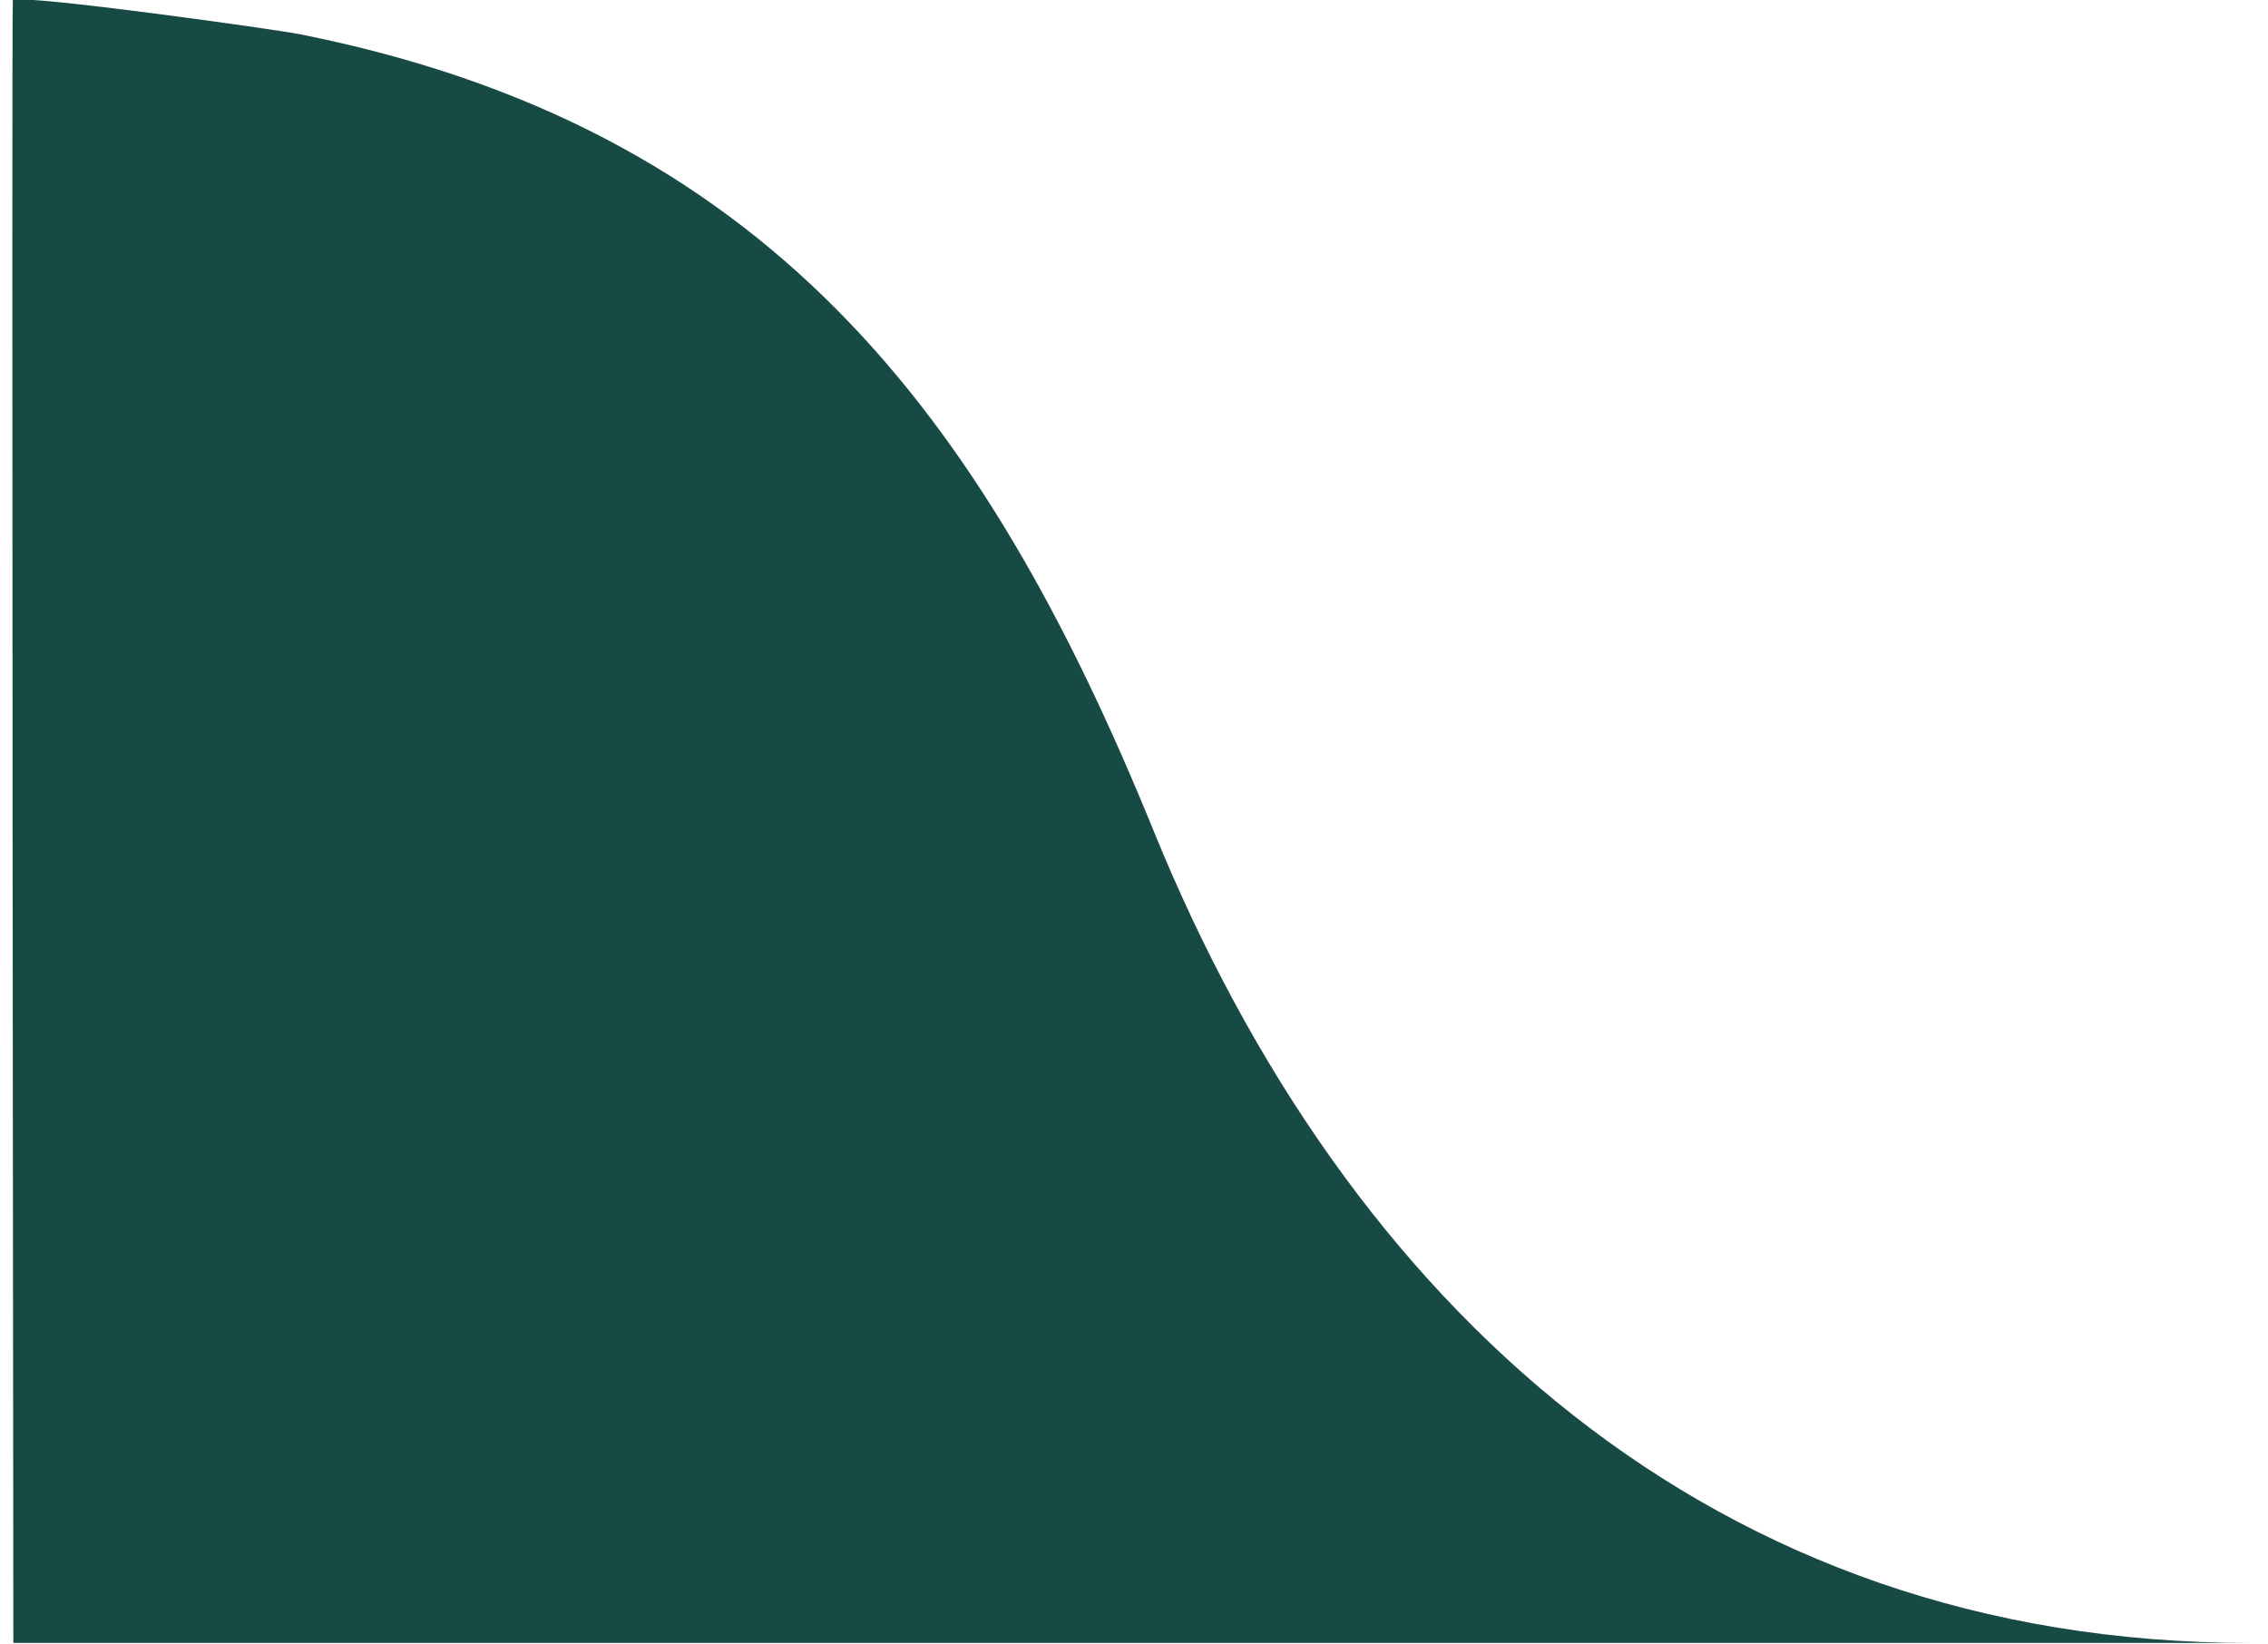 <?xml version="1.0" encoding="UTF-8" standalone="no"?>
<!-- Generator: Adobe Illustrator 16.0.0, SVG Export Plug-In . SVG Version: 6.00 Build 0)  -->

<svg
   xmlns:dc="http://purl.org/dc/elements/1.1/"
   xmlns:cc="http://creativecommons.org/ns#"
   xmlns:rdf="http://www.w3.org/1999/02/22-rdf-syntax-ns#"
   xmlns:svg="http://www.w3.org/2000/svg"
   xmlns="http://www.w3.org/2000/svg"
   xmlns:sodipodi="http://sodipodi.sourceforge.net/DTD/sodipodi-0.dtd"
   xmlns:inkscape="http://www.inkscape.org/namespaces/inkscape"
   version="1.1"
   id="Layer_1"
   x="0px"
   y="0px"
   width="104.833px"
   height="76px"
   viewBox="0 0 104.833 76"
   enable-background="new 0 0 104.833 76"
   xml:space="preserve"
   sodipodi:docname="curve-left.svg"
   inkscape:version="0.92.3 (2405546, 2018-03-11)"><defs
   id="defs4579" /><sodipodi:namedview
   pagecolor="#ffffff"
   bordercolor="#666666"
   borderopacity="1"
   objecttolerance="10"
   gridtolerance="10"
   guidetolerance="10"
   inkscape:pageopacity="0"
   inkscape:pageshadow="2"
   inkscape:window-width="1920"
   inkscape:window-height="1057"
   id="namedview4577"
   showgrid="false"
   inkscape:zoom="8.7830105"
   inkscape:cx="35.57867"
   inkscape:cy="29.894139"
   inkscape:window-x="1358"
   inkscape:window-y="-8"
   inkscape:window-maximized="1"
   inkscape:current-layer="Layer_1" />
<path
   fill="#4842e3"
   d="M0.593,0C1.167-0.265,12.78,1.364,13.858,1.581c21.474,4.28,31.562,17.4,39.457,36.798  c8.955,21.995,25.877,37.553,50.673,37.553c-0.006,0-103.371,0.002-103.371,0.002S0.53,0.029,0.593,0z"
   id="path4574"
   style="fill:#184a45;fill-opacity:1" />
</svg>